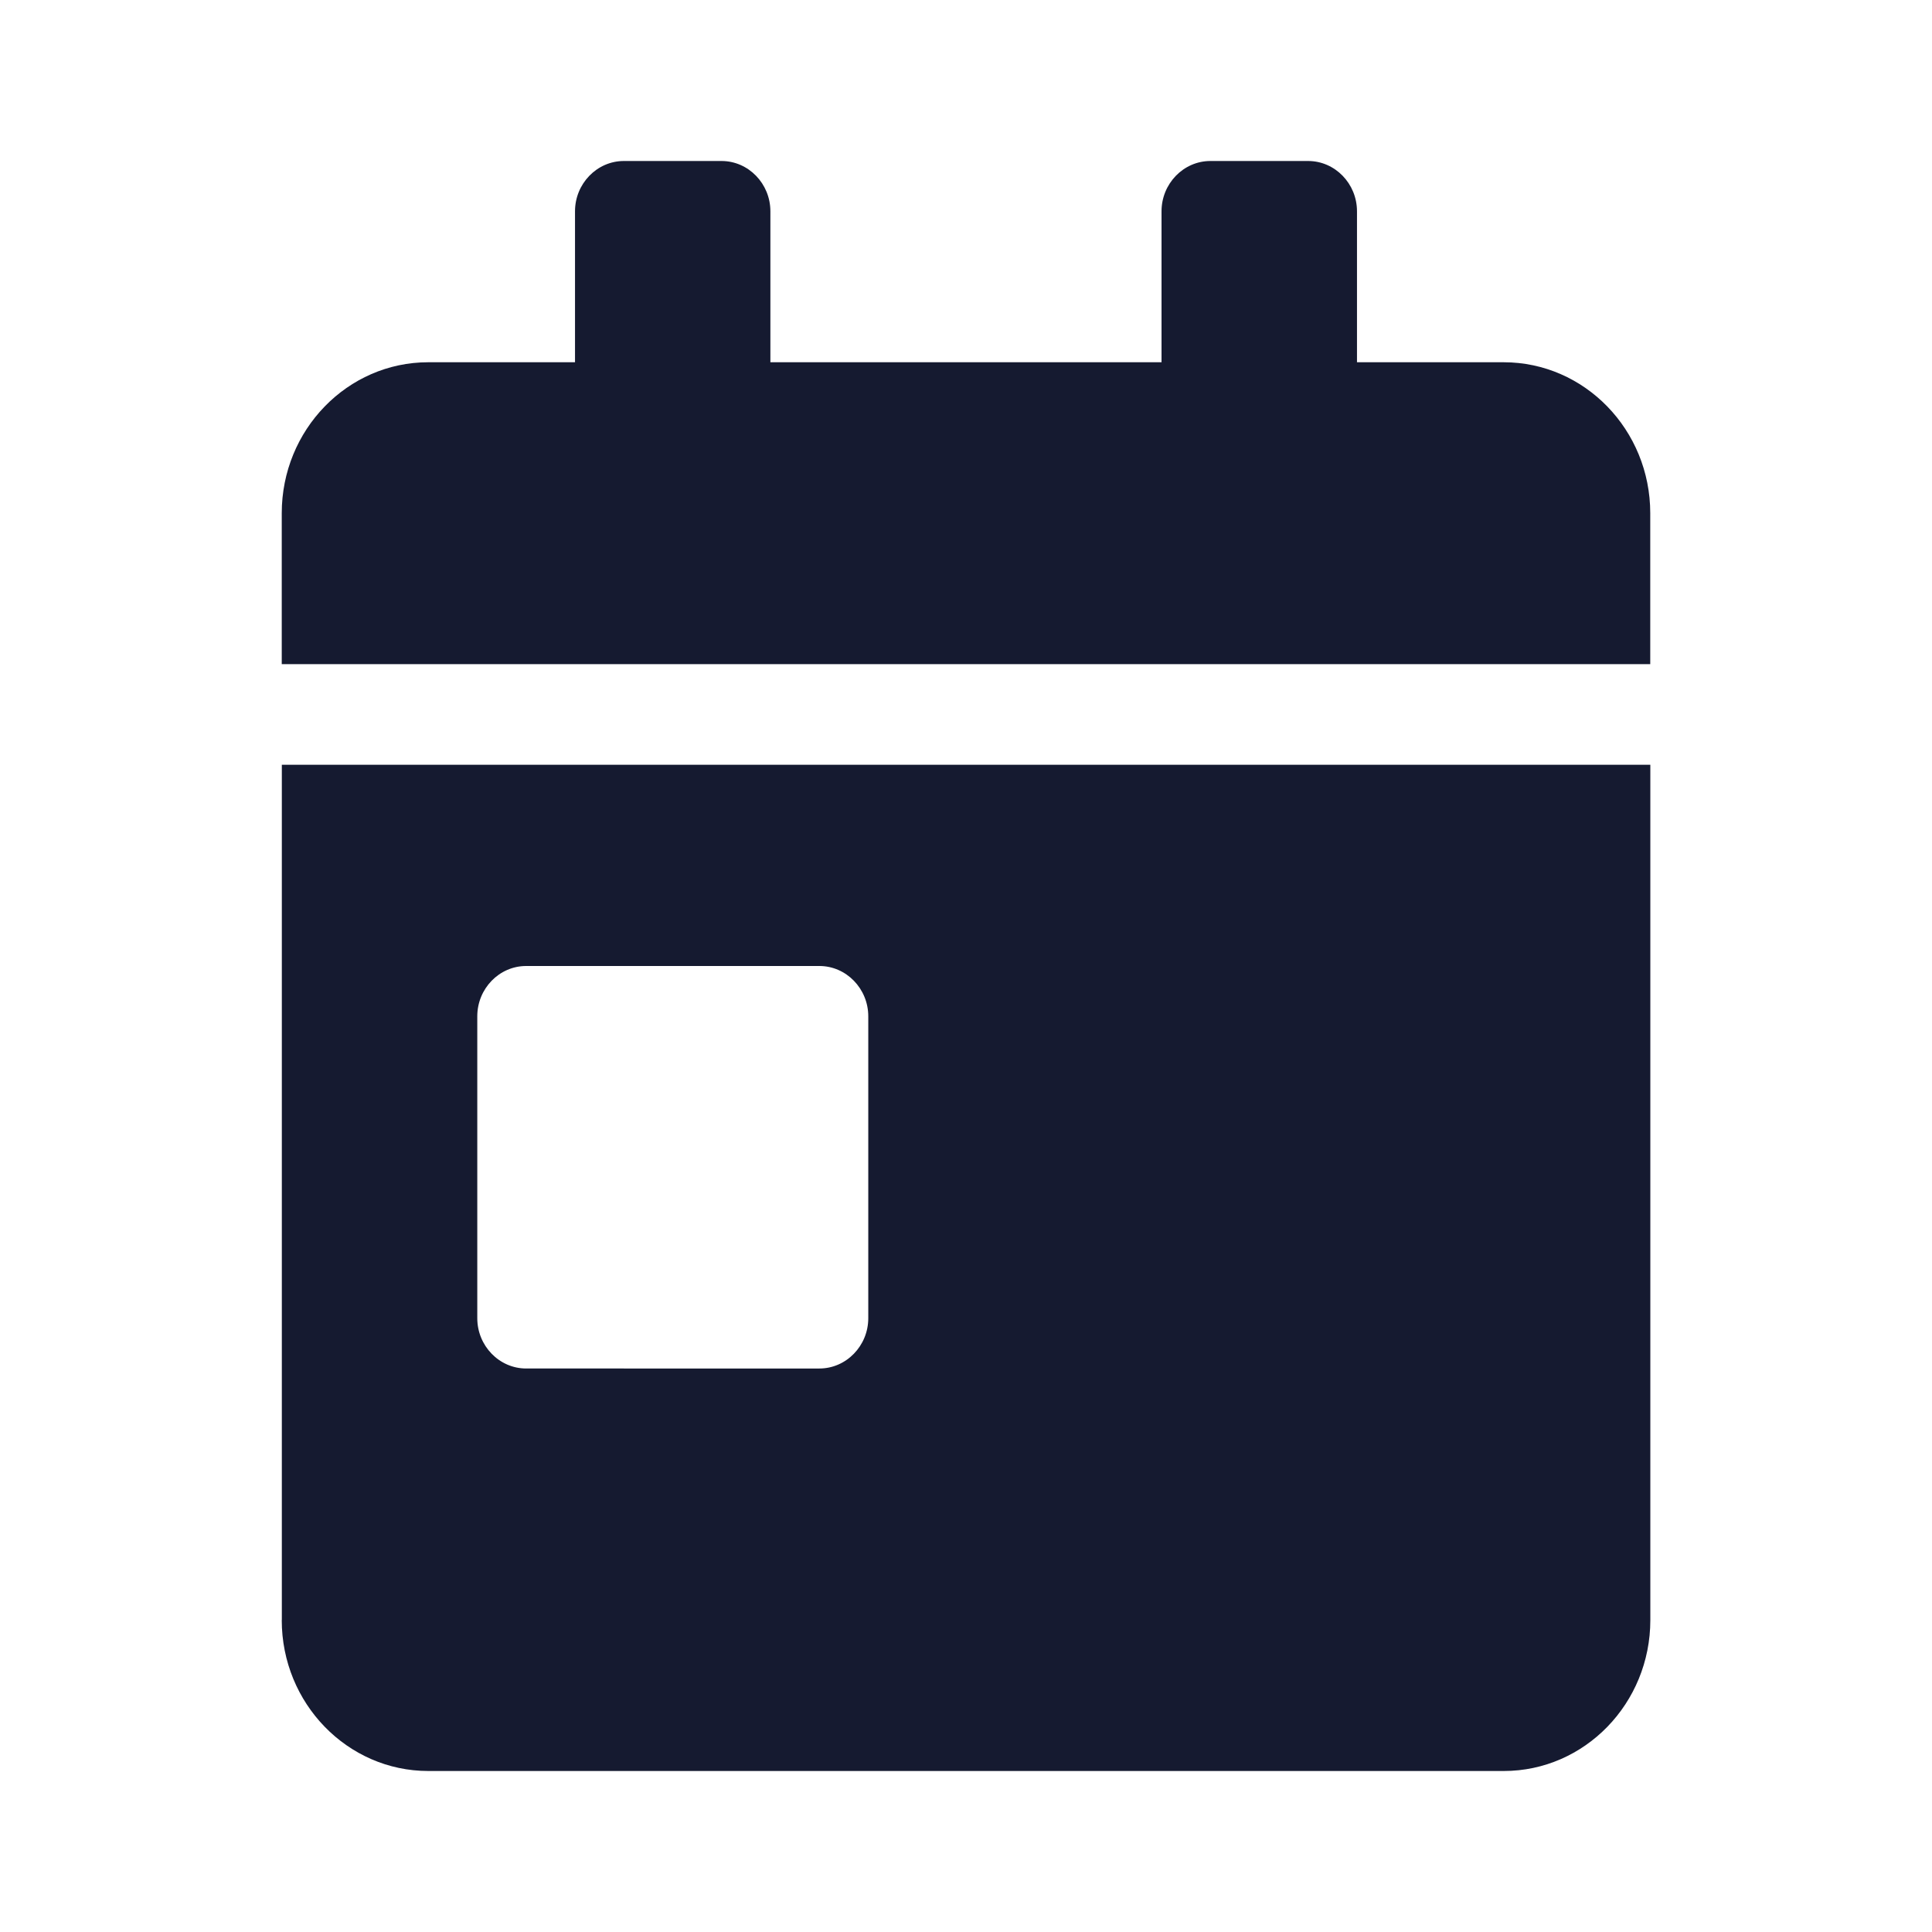 <svg xmlns="http://www.w3.org/2000/svg" width="24" height="24" viewBox="0 0 24 24">
    <g fill="none" fill-rule="evenodd">
        <path d="M0 0H24V24H0z"/>
        <path fill="#151A30" d="M3.5 20.125C3.5 21.16 4.316 22 5.321 22H18.68c1.005 0 1.821-.84 1.821-1.875V9.5h-17v10.625zm2.429-7.5c0-.344.273-.625.607-.625h3.643c.333 0 .607.281.607.625v3.75c0 .344-.274.625-.607.625H6.536c-.334 0-.607-.281-.607-.625v-3.75zM18.679 4.5h-1.822V2.625c0-.344-.273-.625-.607-.625h-1.214c-.334 0-.607.281-.607.625V4.5H9.57V2.625c0-.344-.273-.625-.607-.625H7.75c-.334 0-.607.281-.607.625V4.5H5.32C4.316 4.5 3.5 5.34 3.5 6.375V8.25h17V6.375c0-1.035-.816-1.875-1.821-1.875z"/>
    </g>
</svg>
